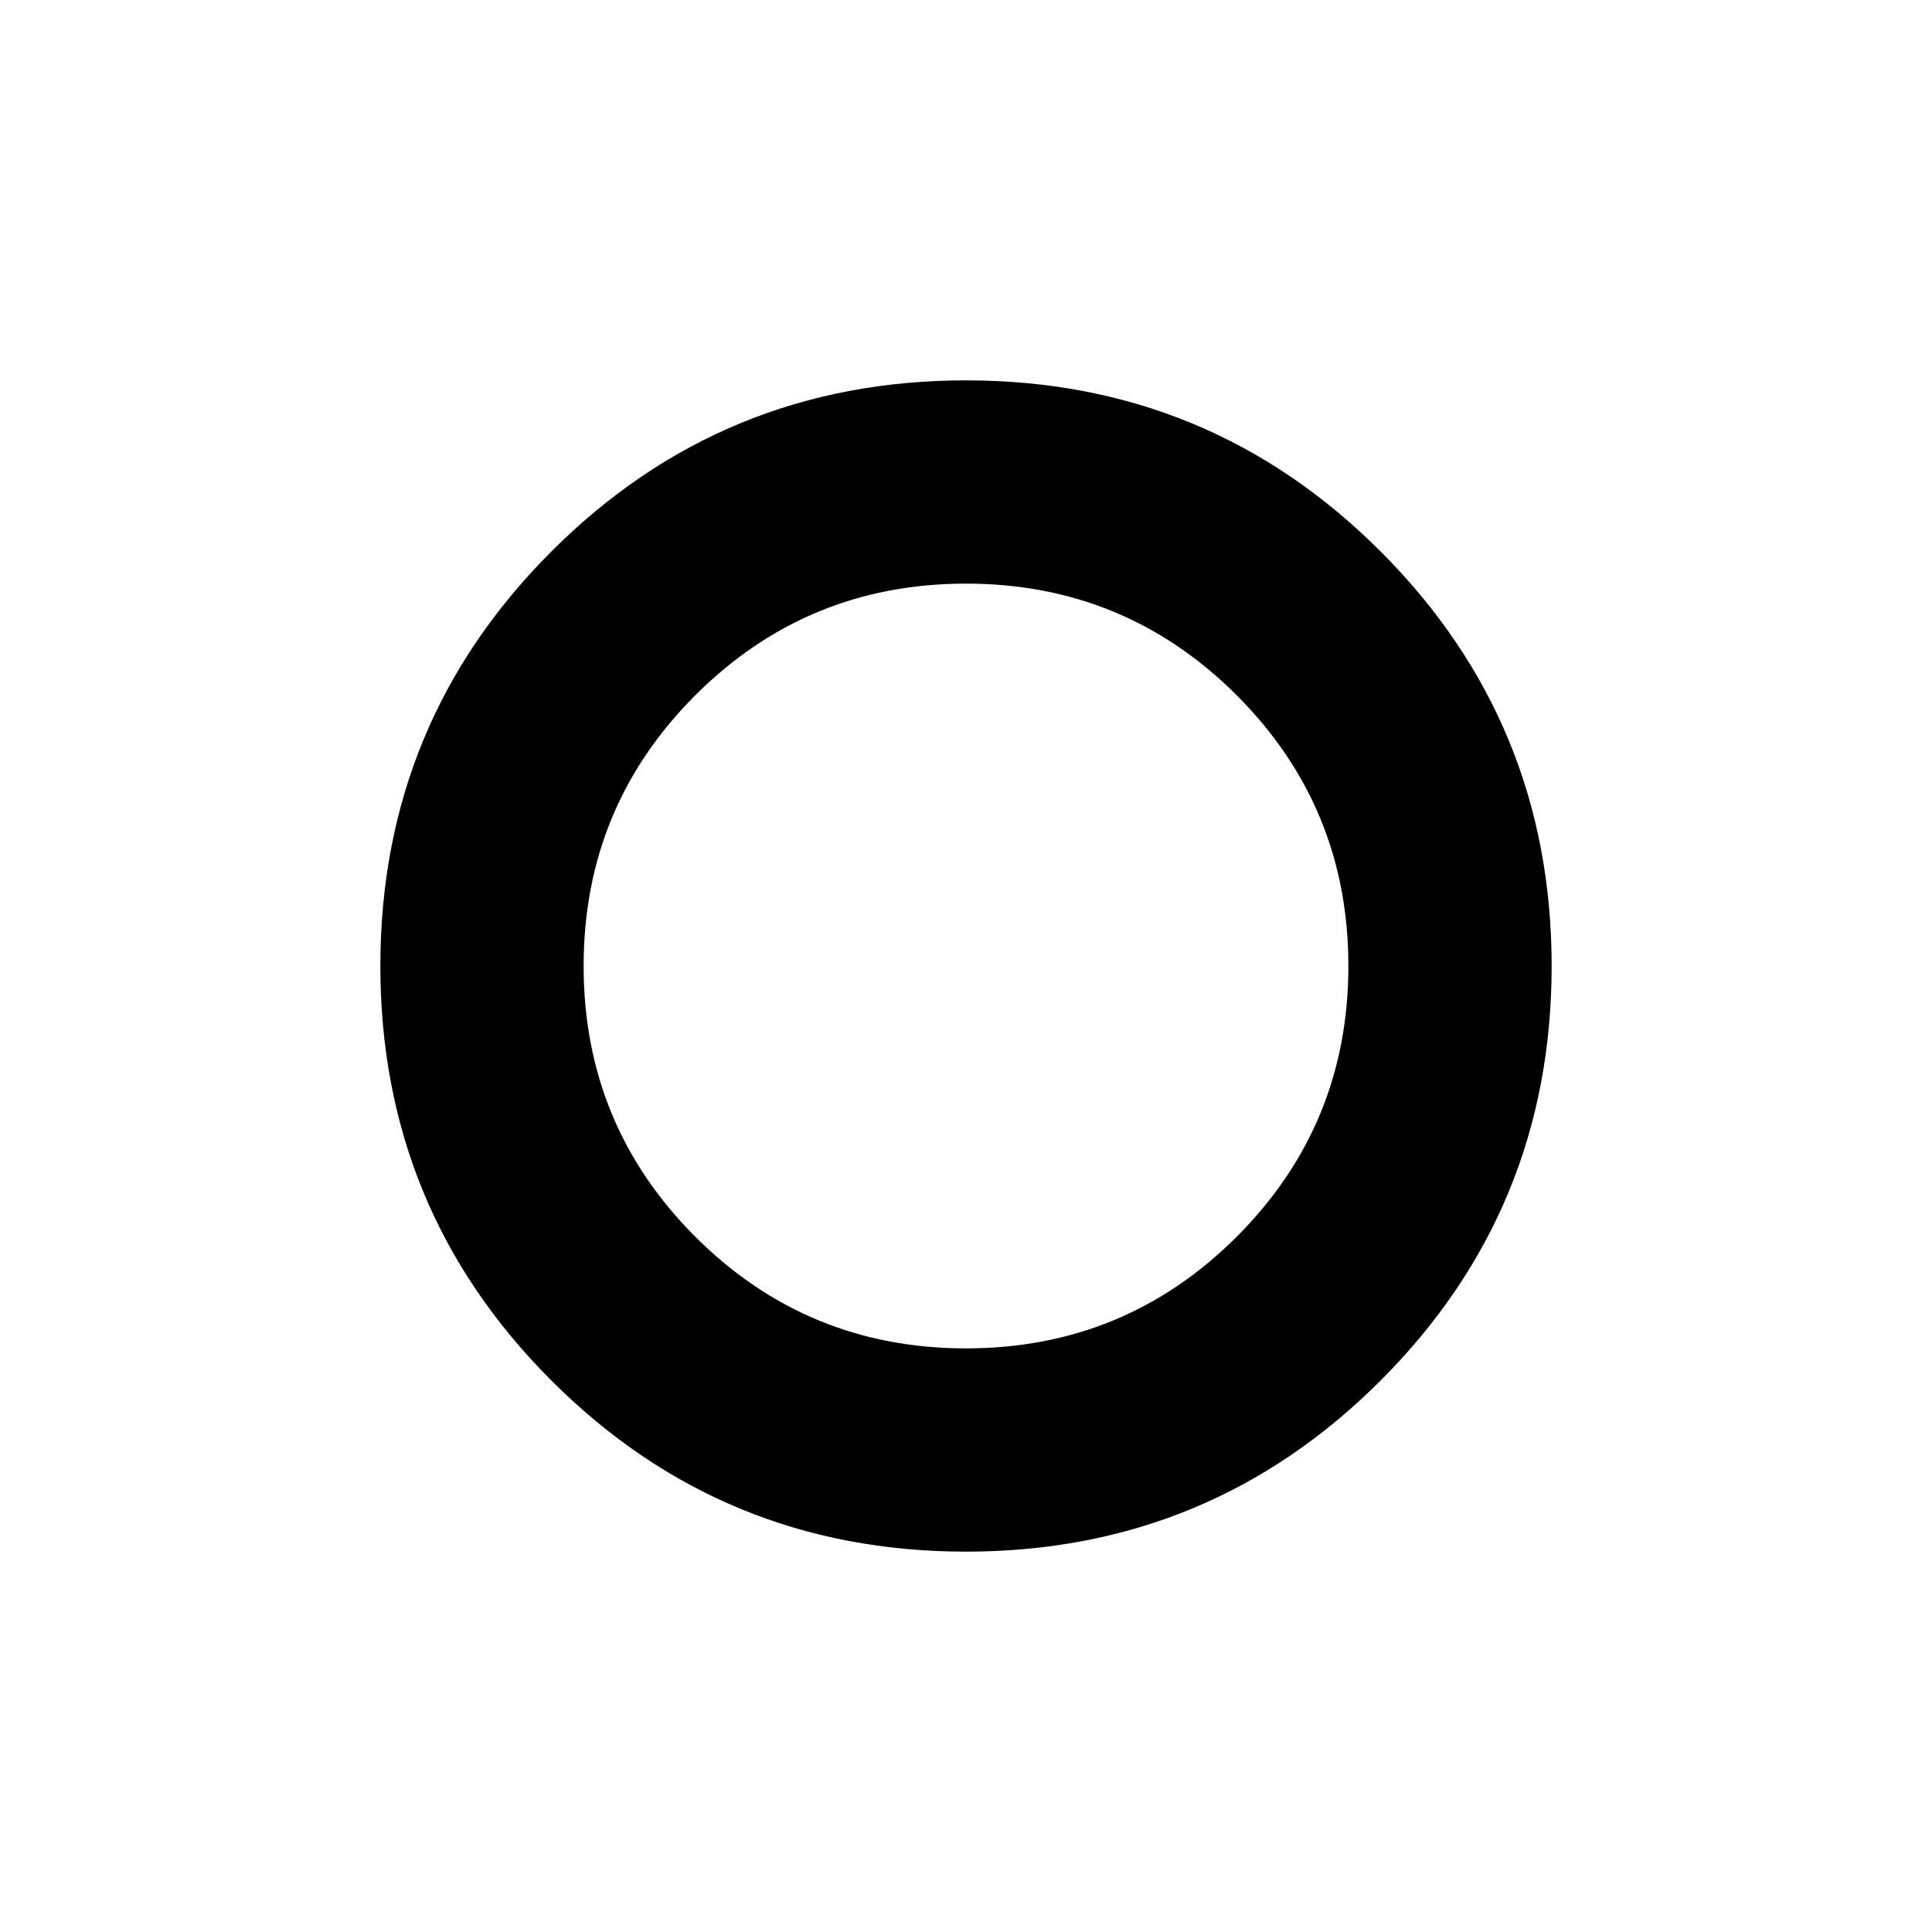<svg xmlns="http://www.w3.org/2000/svg" height="24" width="24"><path d="M12 12Q12 12 12 12Q12 12 12 12Q12 12 12 12Q12 12 12 12Q12 12 12 12Q12 12 12 12Q12 12 12 12Q12 12 12 12ZM12 19.275Q8.975 19.275 6.85 17.15Q4.725 15.025 4.725 12Q4.725 8.975 6.85 6.85Q8.975 4.725 12 4.725Q15.025 4.725 17.15 6.85Q19.275 8.975 19.275 12Q19.275 15.025 17.15 17.15Q15.025 19.275 12 19.275ZM12 16.75Q13.975 16.75 15.363 15.363Q16.75 13.975 16.75 12Q16.75 10.025 15.363 8.637Q13.975 7.25 12 7.25Q10.025 7.25 8.637 8.637Q7.25 10.025 7.25 12Q7.25 13.975 8.637 15.363Q10.025 16.75 12 16.75Z"/></svg>